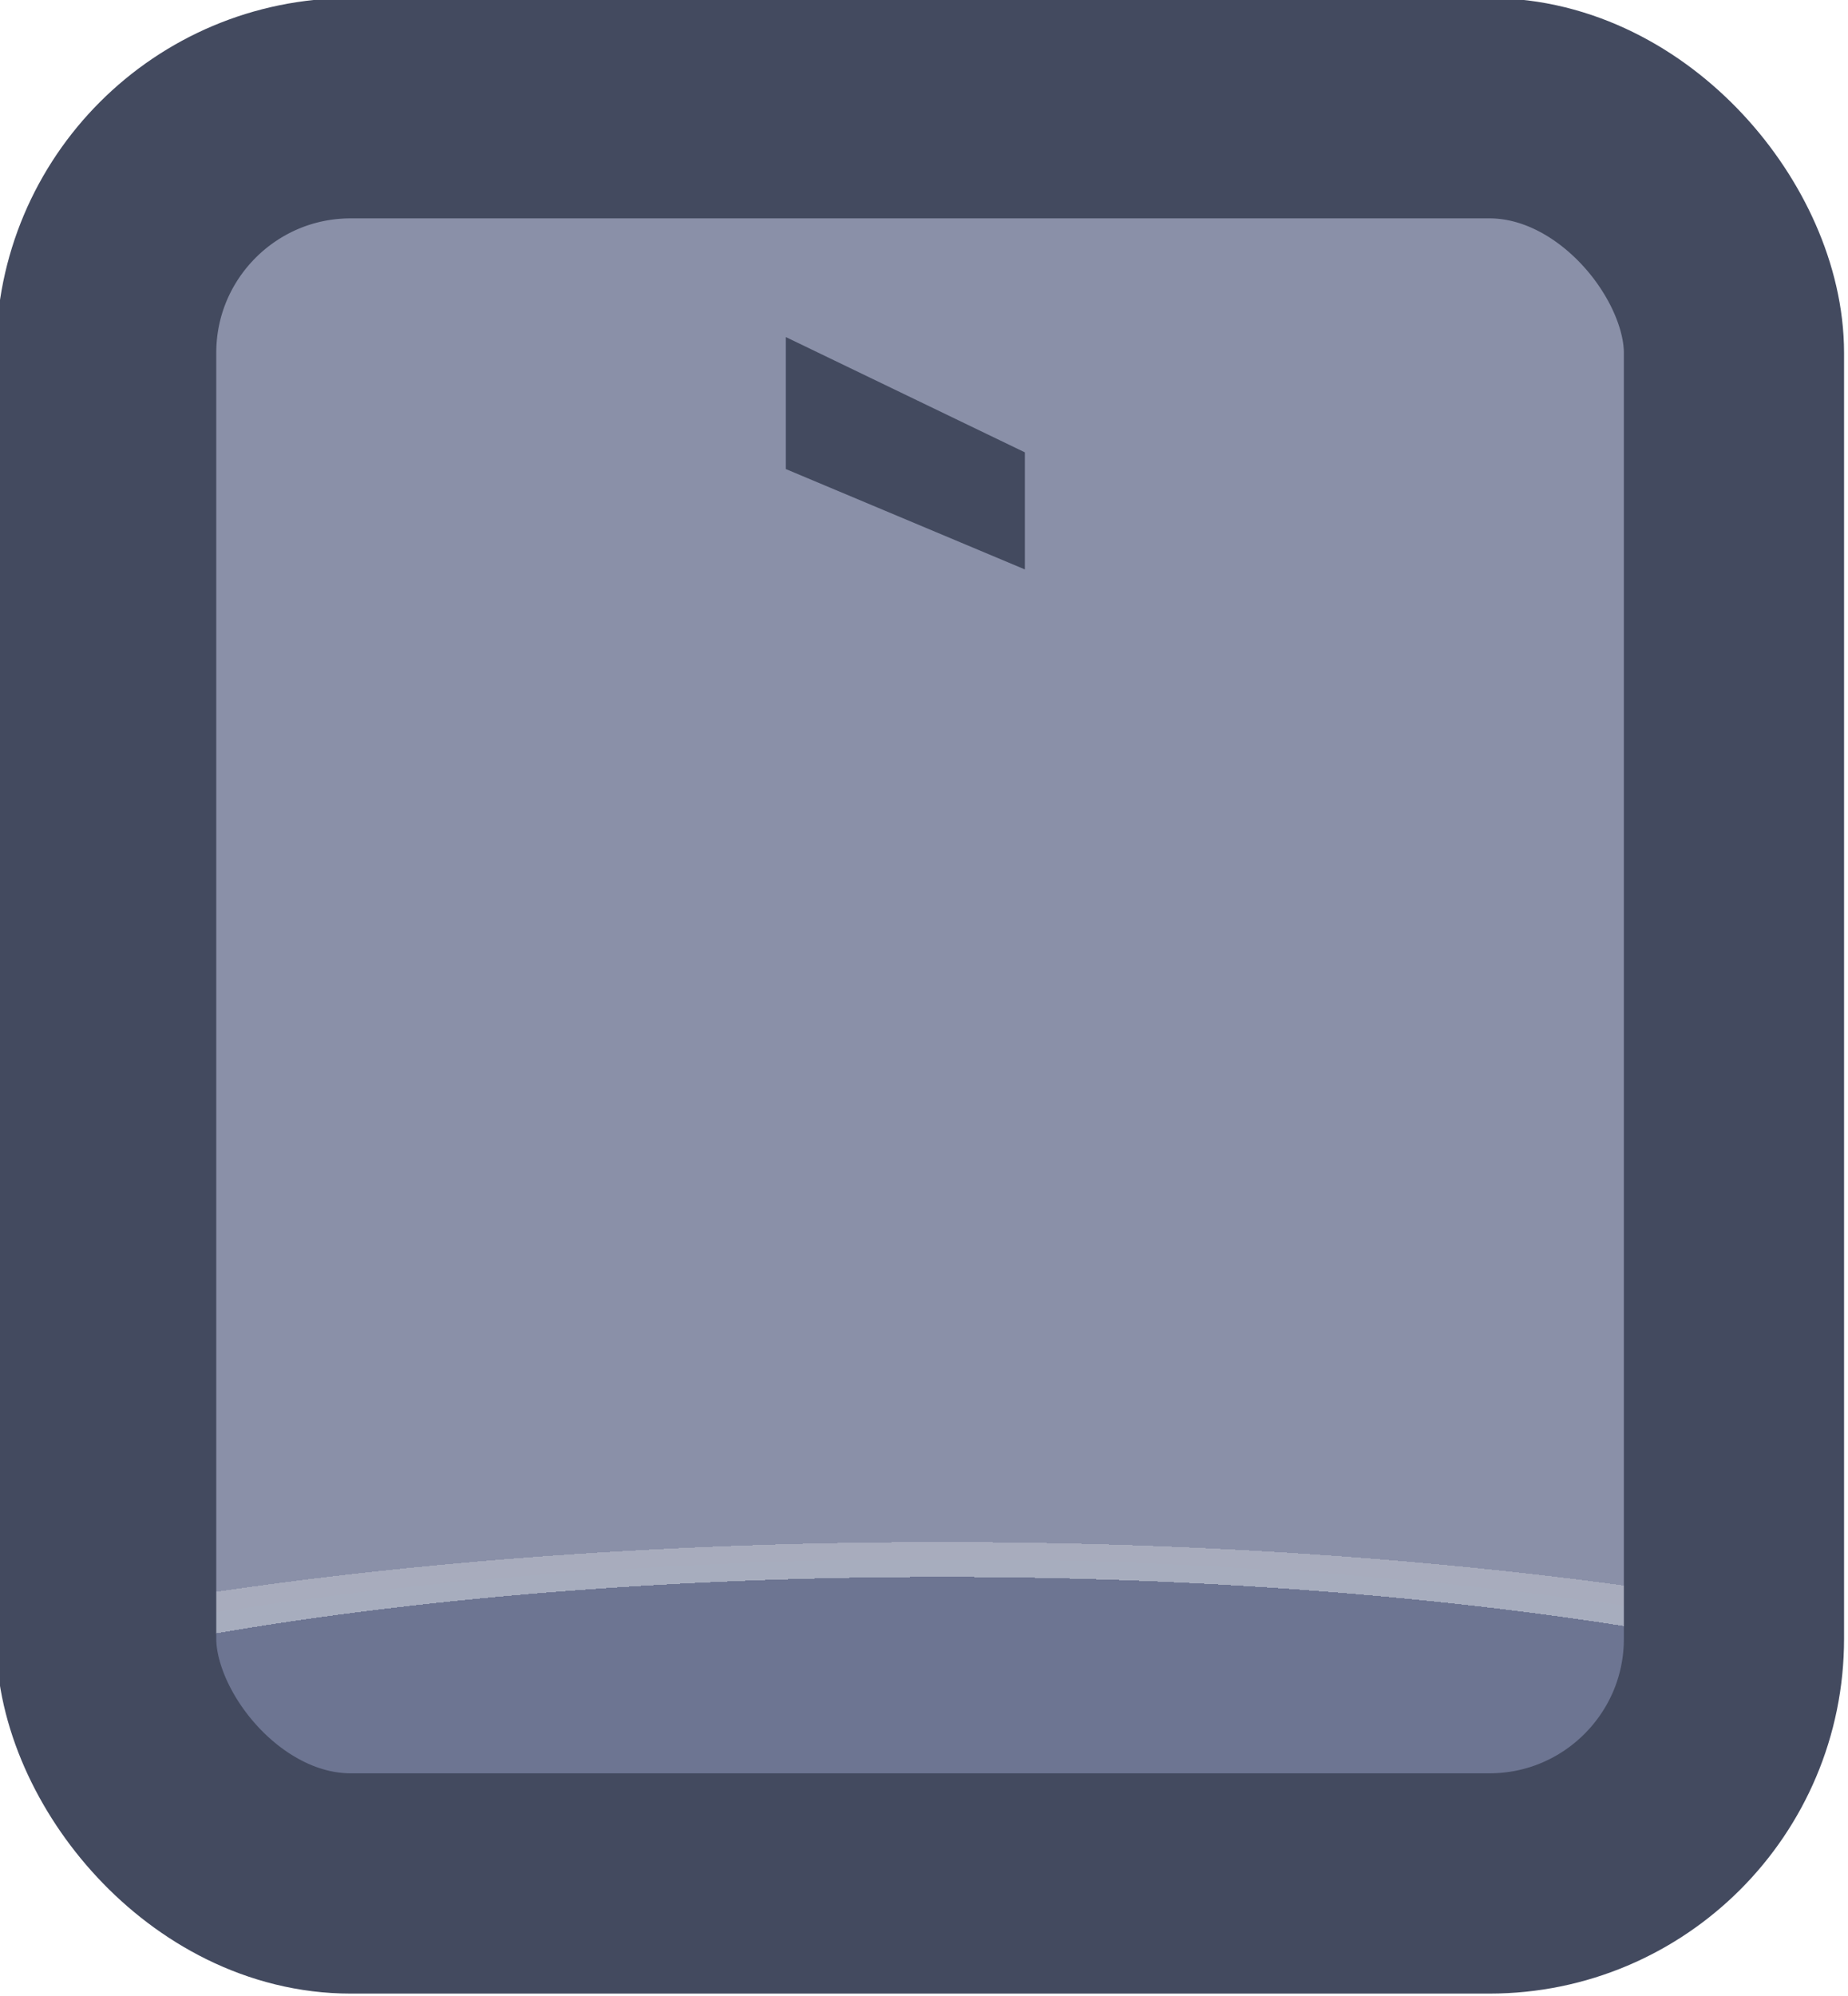 <?xml version="1.0" encoding="UTF-8" standalone="no"?>
<!-- Created with Inkscape (http://www.inkscape.org/) -->

<svg
   width="37.765"
   height="40.765"
   viewBox="0 0 9.992 10.786"
   version="1.1"
   id="svg1"
   xml:space="preserve"
   xmlns:xlink="http://www.w3.org/1999/xlink"
   xmlns="http://www.w3.org/2000/svg"
   xmlns:svg="http://www.w3.org/2000/svg"><defs
     id="defs1"><linearGradient
       id="linearGradient89"><stop
         style="stop-color:#434a5f;stop-opacity:1;"
         offset="1"
         id="stop89" /><stop
         style="stop-color:#434a5f;stop-opacity:1;"
         offset="1"
         id="stop90" /></linearGradient><linearGradient
       id="linearGradient1-1"><stop
         style="stop-color:#434a5f;stop-opacity:1;"
         offset="0.473"
         id="stop3" /><stop
         style="stop-color:#434a5f;stop-opacity:1;"
         offset="1"
         id="stop4" /></linearGradient><linearGradient
       id="linearGradient568"><stop
         style="stop-color:#6d7592;stop-opacity:1;"
         offset="0.181"
         id="stop565" /><stop
         style="stop-color:#a7adbe;stop-opacity:1;"
         offset="0.181"
         id="stop566" /><stop
         style="stop-color:#a8acbd;stop-opacity:1;"
         offset="0.201"
         id="stop567" /><stop
         style="stop-color:#8a90a8;stop-opacity:1;"
         offset="0.201"
         id="stop568" /></linearGradient><radialGradient
       xlink:href="#linearGradient568"
       id="radialGradient564"
       gradientUnits="userSpaceOnUse"
       gradientTransform="matrix(7.53,0,0,1.881,-2945.823,-152.1)"
       cx="452.625"
       cy="196.252"
       fx="452.625"
       fy="196.252"
       r="4.209" /><linearGradient
       xlink:href="#linearGradient1-1"
       id="linearGradient317"
       x1="458.151"
       y1="212.977"
       x2="466.568"
       y2="212.977"
       gradientUnits="userSpaceOnUse" /><linearGradient
       xlink:href="#linearGradient89"
       id="linearGradient1005"
       x1="461.747"
       y1="210.507"
       x2="462.837"
       y2="210.507"
       gradientUnits="userSpaceOnUse" /></defs><g
     id="g456"
     transform="translate(-127,-50.8)"
     style="display:inline"><g
       id="g455"
       style="display:inline;paint-order:fill markers stroke"
       transform="matrix(1.187,0,0,1.187,-416.846,-196.621)"><rect
         style="opacity:1;fill:url(#radialGradient564);fill-opacity:1;stroke:url(#linearGradient317);stroke-width:1.003;stroke-linecap:round;stroke-linejoin:round;stroke-miterlimit:0;stroke-dasharray:none;stroke-opacity:1;paint-order:fill markers stroke"
         id="rect455"
         width="7.415"
         height="8.083"
         x="458.652"
         y="208.935"
         rx="1.114"
         ry="1.114" /><path
         d="m 462.837,210.502 v 0.533 l -1.089,-0.457 v -0.601 z"
         id="text455"
         style="font-weight:bold;font-size:4.52px;font-family:Poppins;-inkscape-font-specification:'Poppins Bold';text-align:center;letter-spacing:0.1px;text-anchor:middle;fill:url(#linearGradient1005);stroke-width:1.991;stroke-linecap:round;stroke-linejoin:round;stroke-dasharray:3.981, 1.991"
         aria-label="`" /></g></g></svg>
